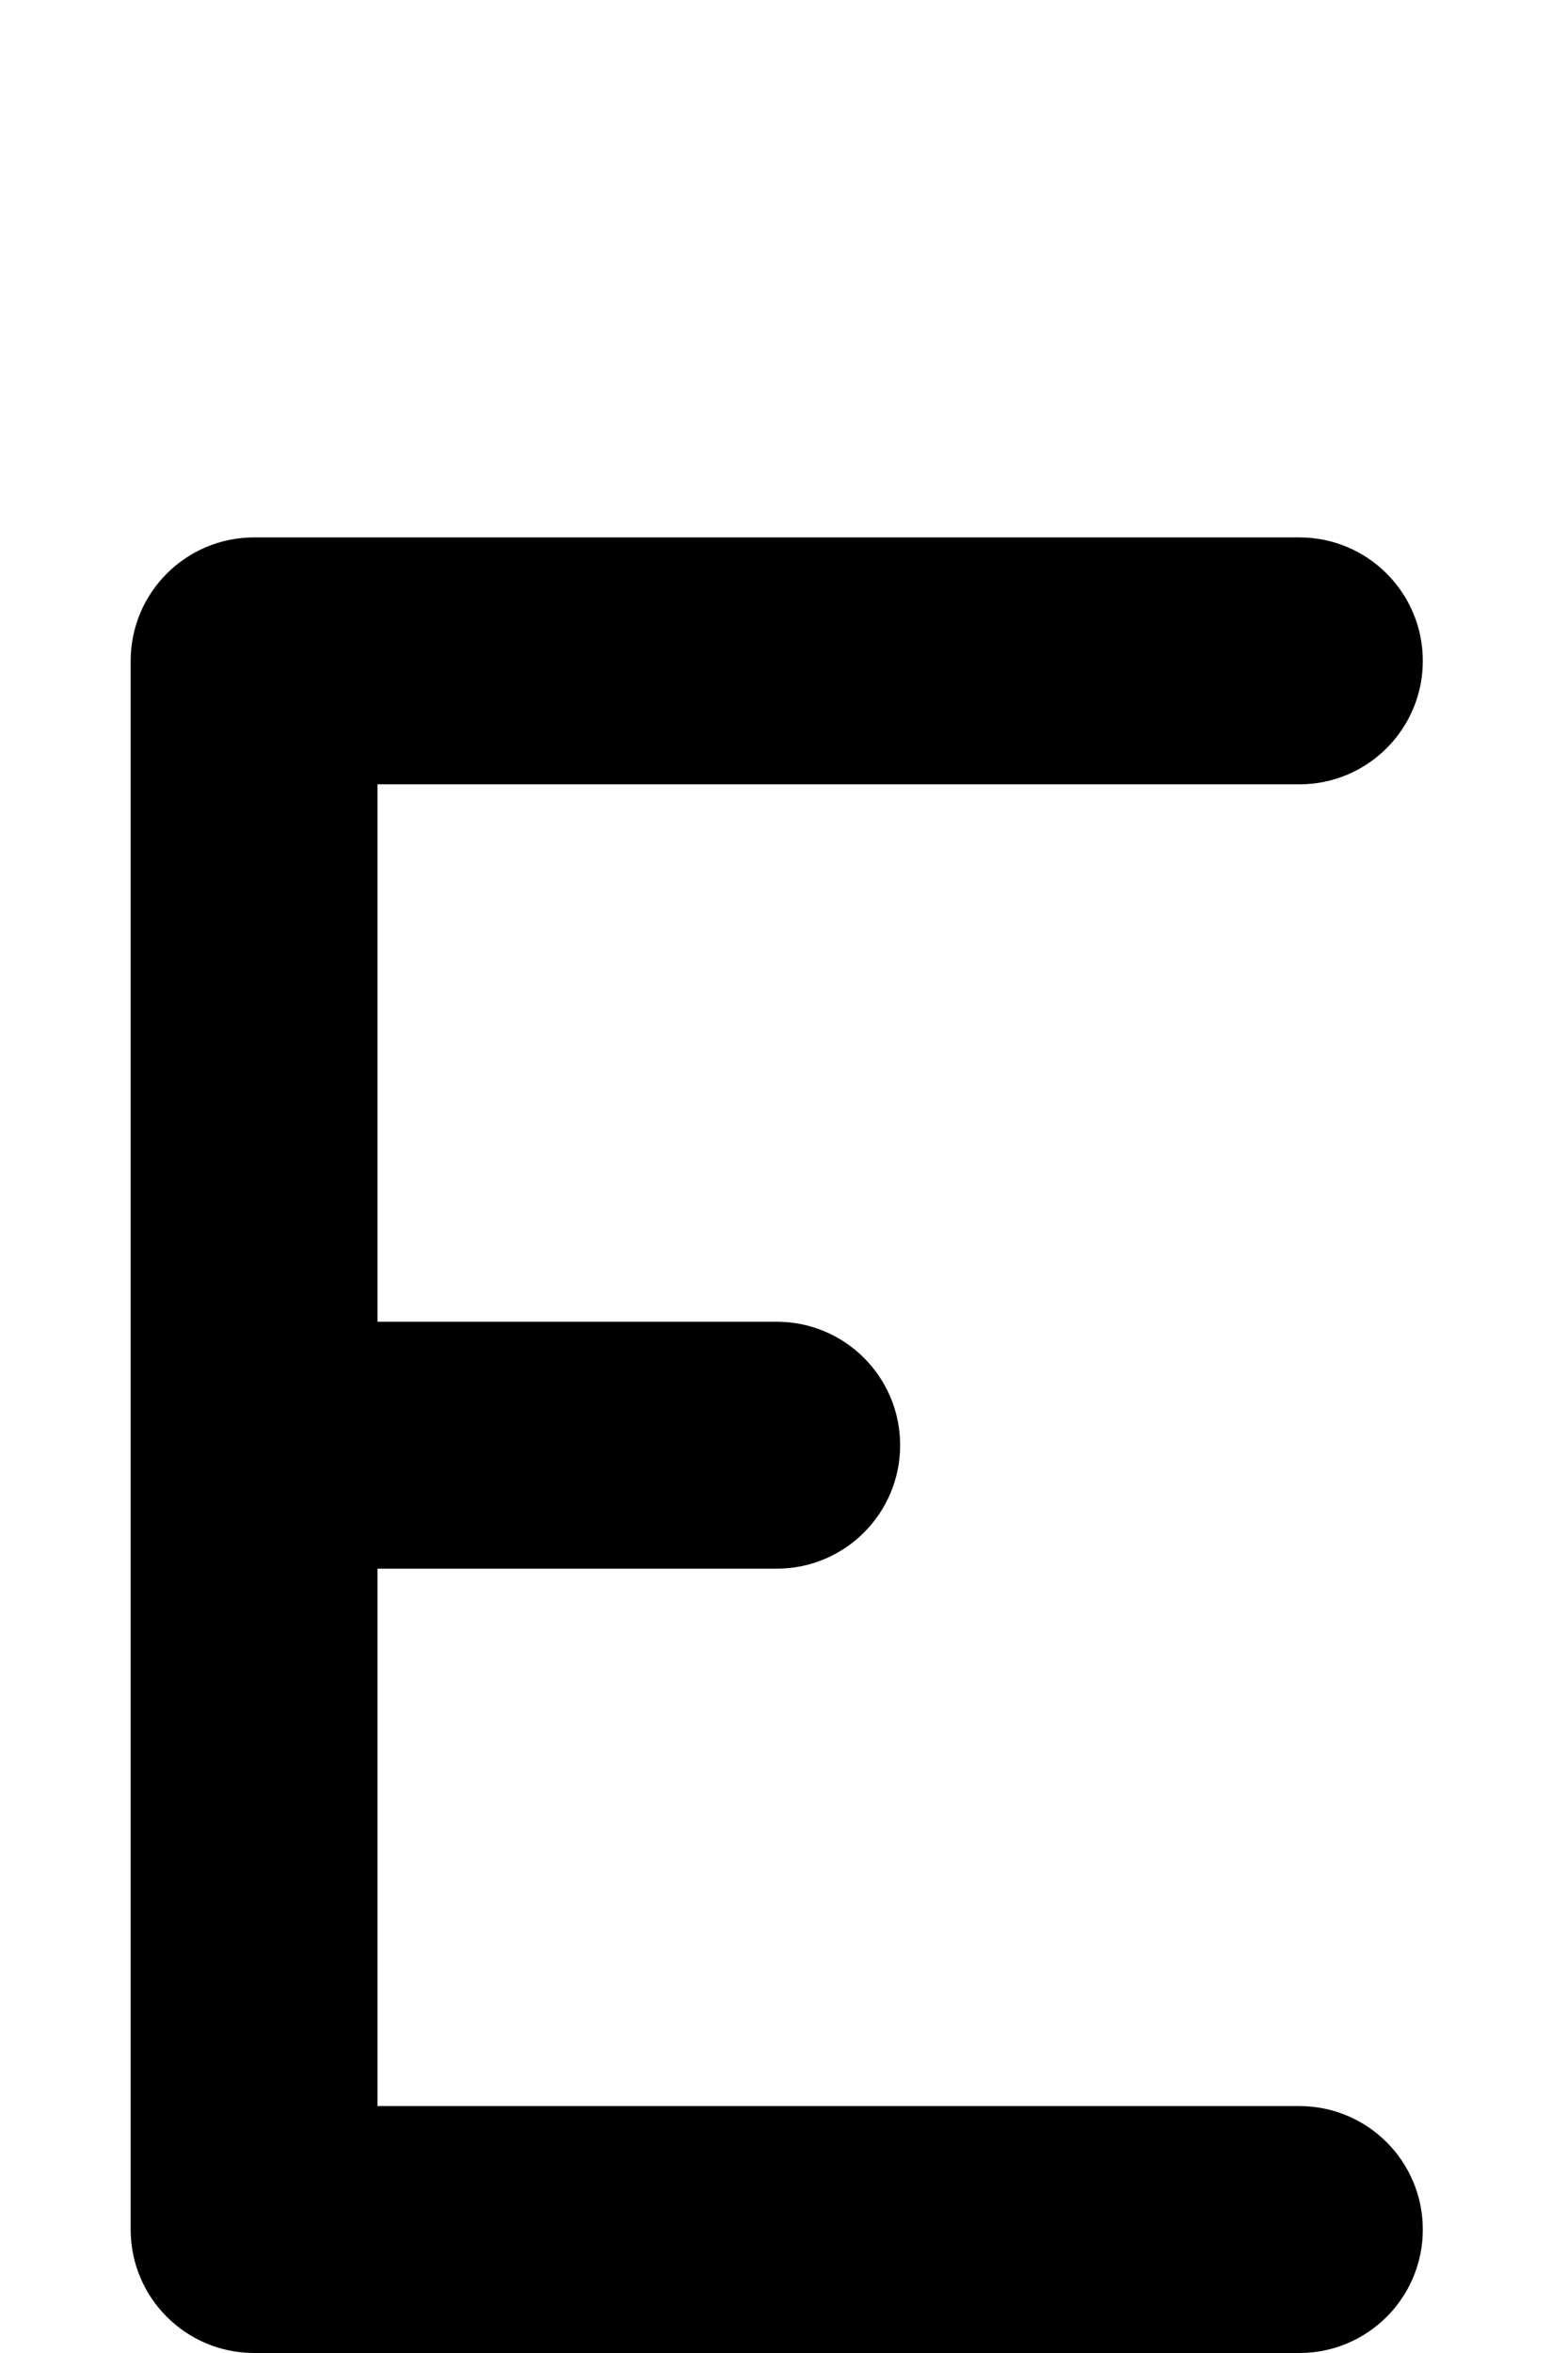<svg width="108" height="162" viewBox="0 0 108 162" fill="none" xmlns="http://www.w3.org/2000/svg">
<path fill-rule="evenodd" clip-rule="evenodd" d="M9 45.5C9 40.806 12.806 37 17.5 37H89.5C94.194 37 98 40.806 98 45.5C98 50.194 94.194 54 89.5 54H26V91H53.5C58.194 91 62 94.806 62 99.5C62 104.194 58.194 108 53.5 108H26V145H89.5C94.194 145 98 148.806 98 153.5C98 158.194 94.194 162 89.5 162H17.5C12.806 162 9 158.194 9 153.5V45.5Z" fill="black"/>
</svg>